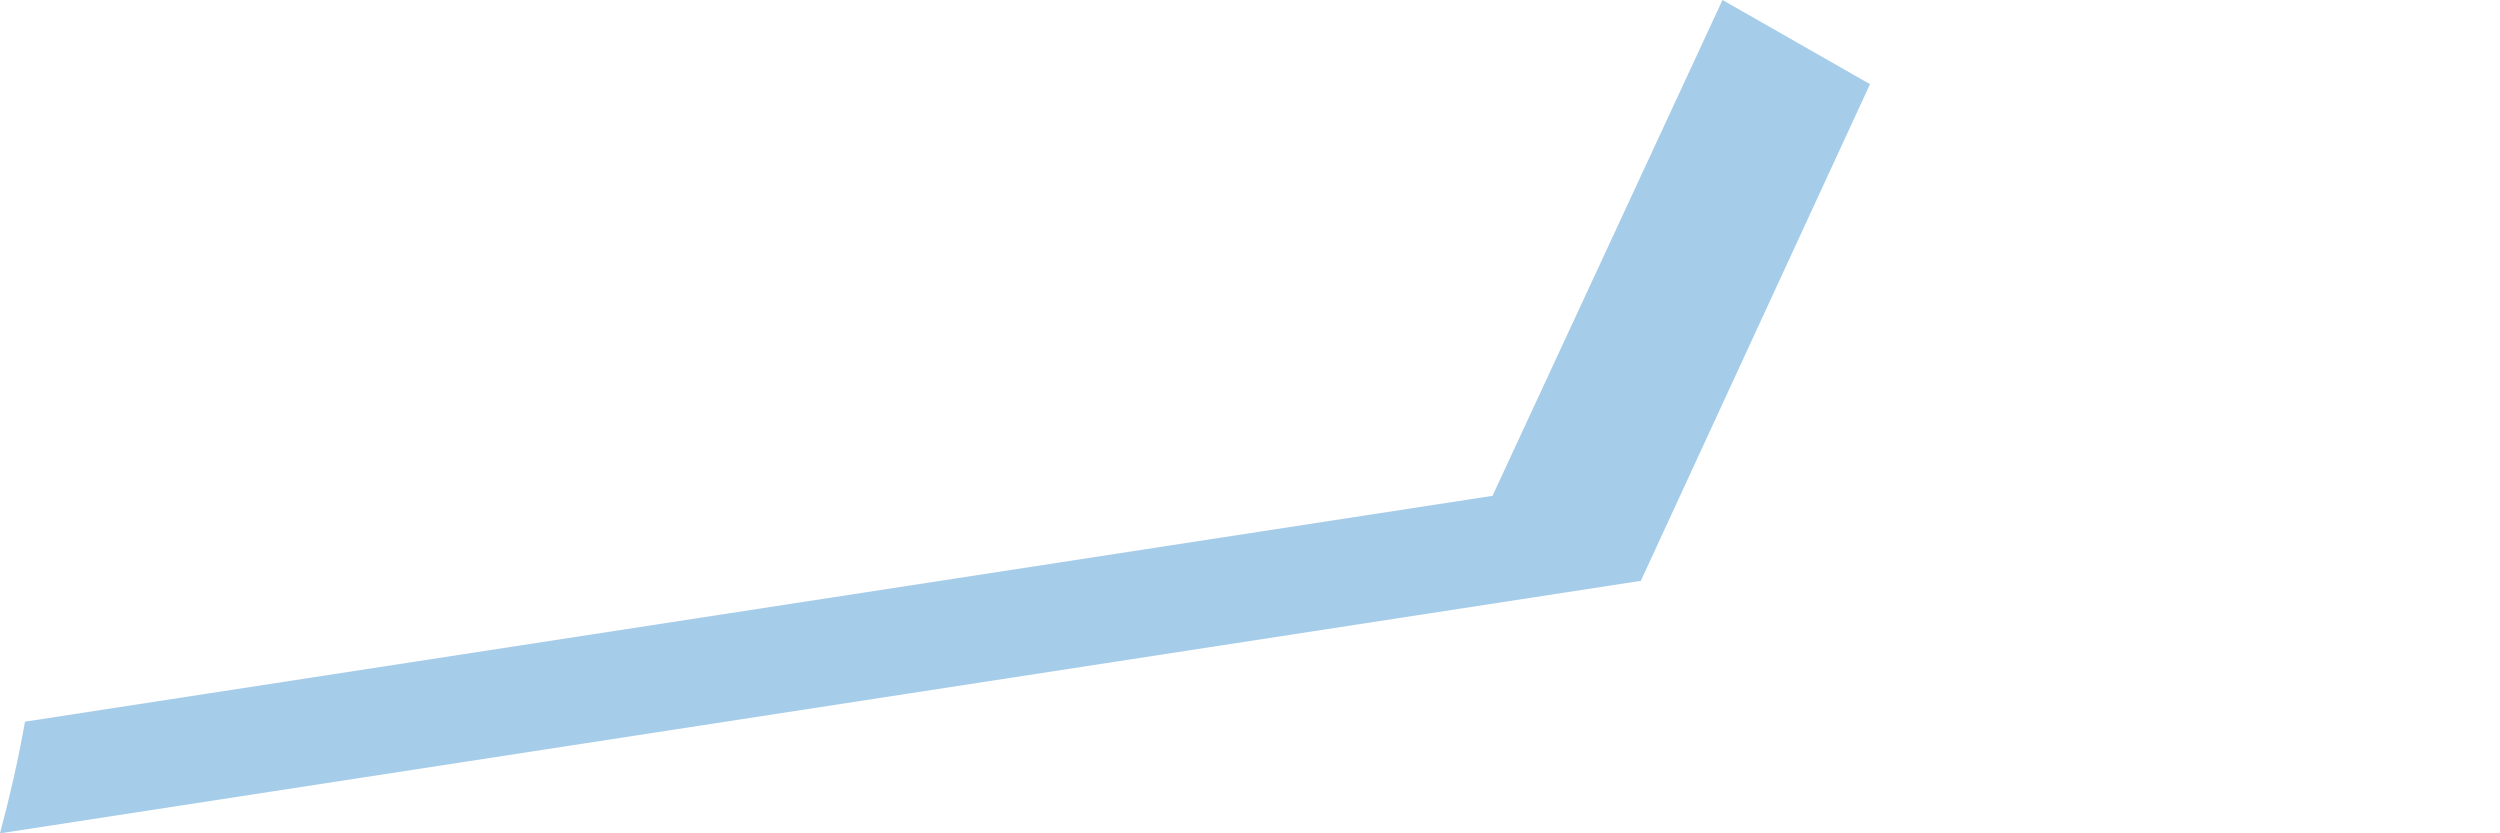 <svg width="3" height="1" viewBox="0 0 3 1" fill="none" xmlns="http://www.w3.org/2000/svg">
<path d="M2.067 0L1.791 0.595L0.03 0.866C0.022 0.911 0.012 0.955 0 1L1.969 0.697L2.244 0.101L2.067 0Z" fill="#A5CCE9"/>
</svg>
